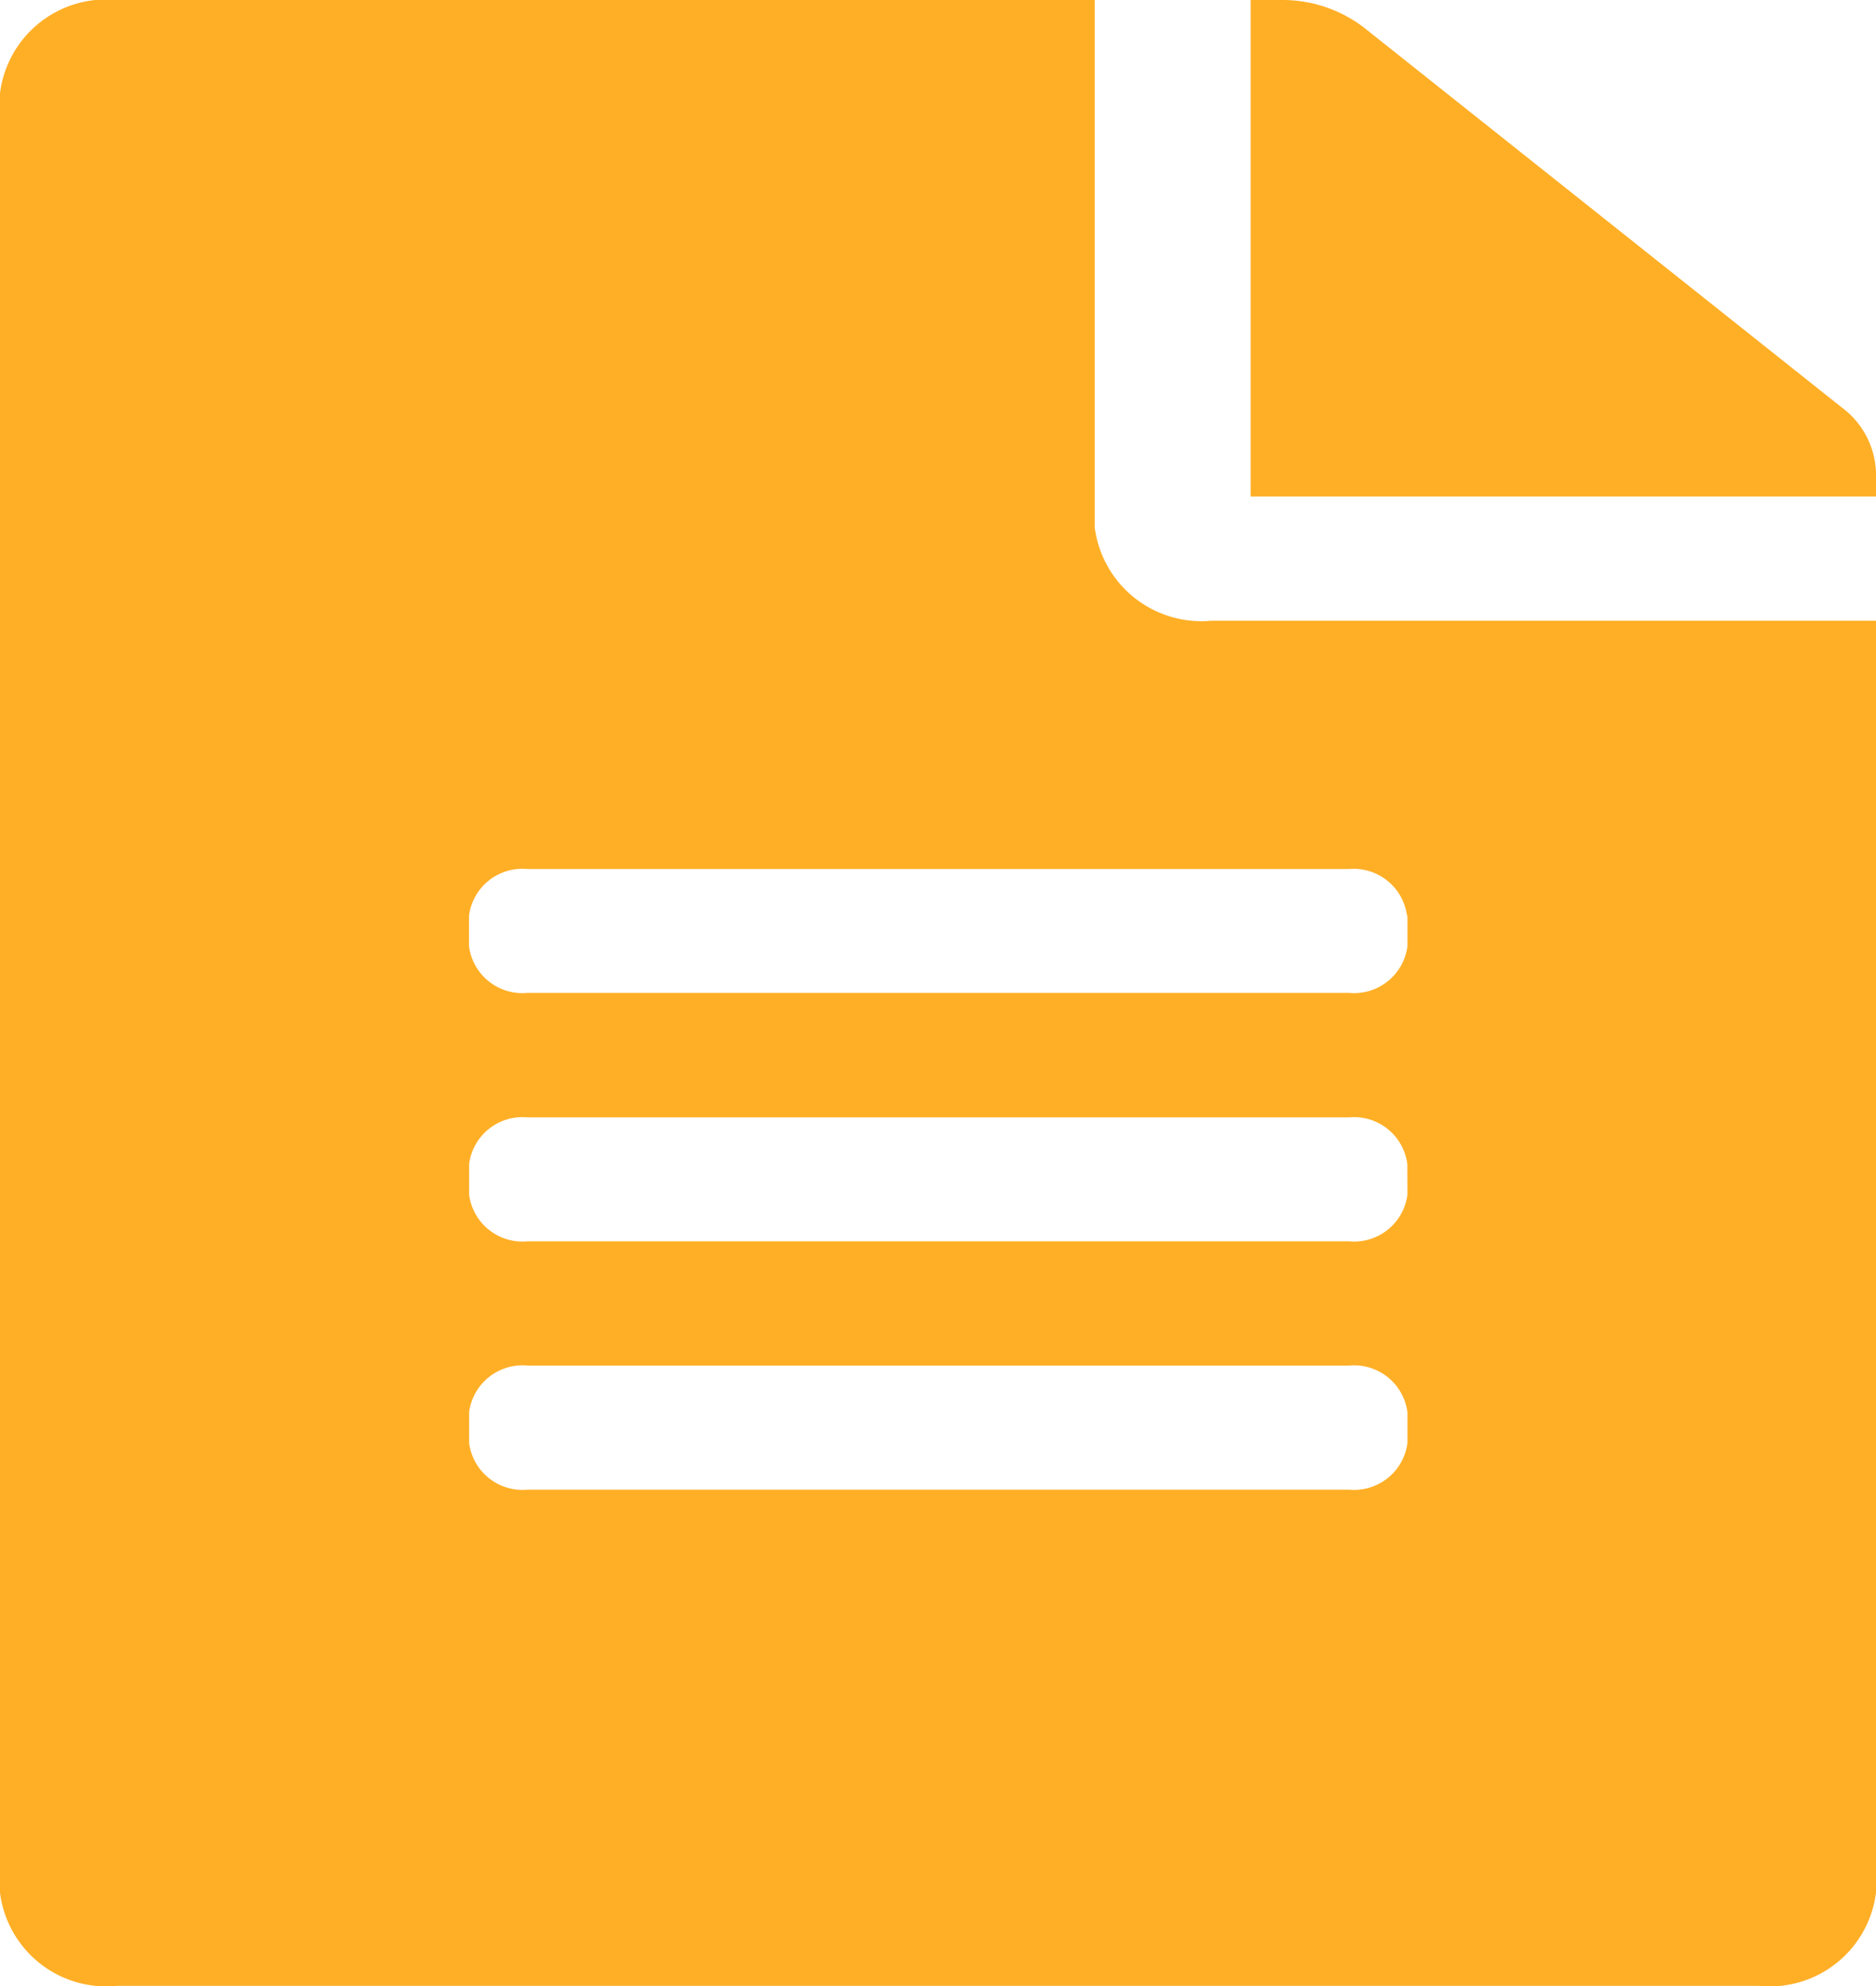 <svg xmlns="http://www.w3.org/2000/svg" width="16.451" height="17.421" viewBox="0 0 16.451 17.421">
  <path id="Icon_awesome-file-alt" data-name="Icon awesome-file-alt" d="M9.6,4.627V0H1.028A.939.939,0,0,0,0,.817V16.6a.939.939,0,0,0,1.028.817H15.423a.939.939,0,0,0,1.028-.817V5.444H10.625A.944.944,0,0,1,9.6,4.627Zm2.742,8.03a.472.472,0,0,1-.514.408h-7.2a.472.472,0,0,1-.514-.408v-.272a.472.472,0,0,1,.514-.408h7.2a.472.472,0,0,1,.514.408Zm0-2.178a.472.472,0,0,1-.514.408h-7.2a.472.472,0,0,1-.514-.408v-.272A.472.472,0,0,1,4.627,9.8h7.2a.472.472,0,0,1,.514.408Zm0-2.45V8.3a.472.472,0,0,1-.514.408h-7.2A.472.472,0,0,1,4.113,8.3V8.03a.472.472,0,0,1,.514-.408h7.2A.472.472,0,0,1,12.338,8.03Zm4.113-3.882v.208H10.967V0h.261a1.177,1.177,0,0,1,.728.238l4.194,3.335A.74.74,0,0,1,16.451,4.148Z" fill="#ffaf26"/>
</svg>
